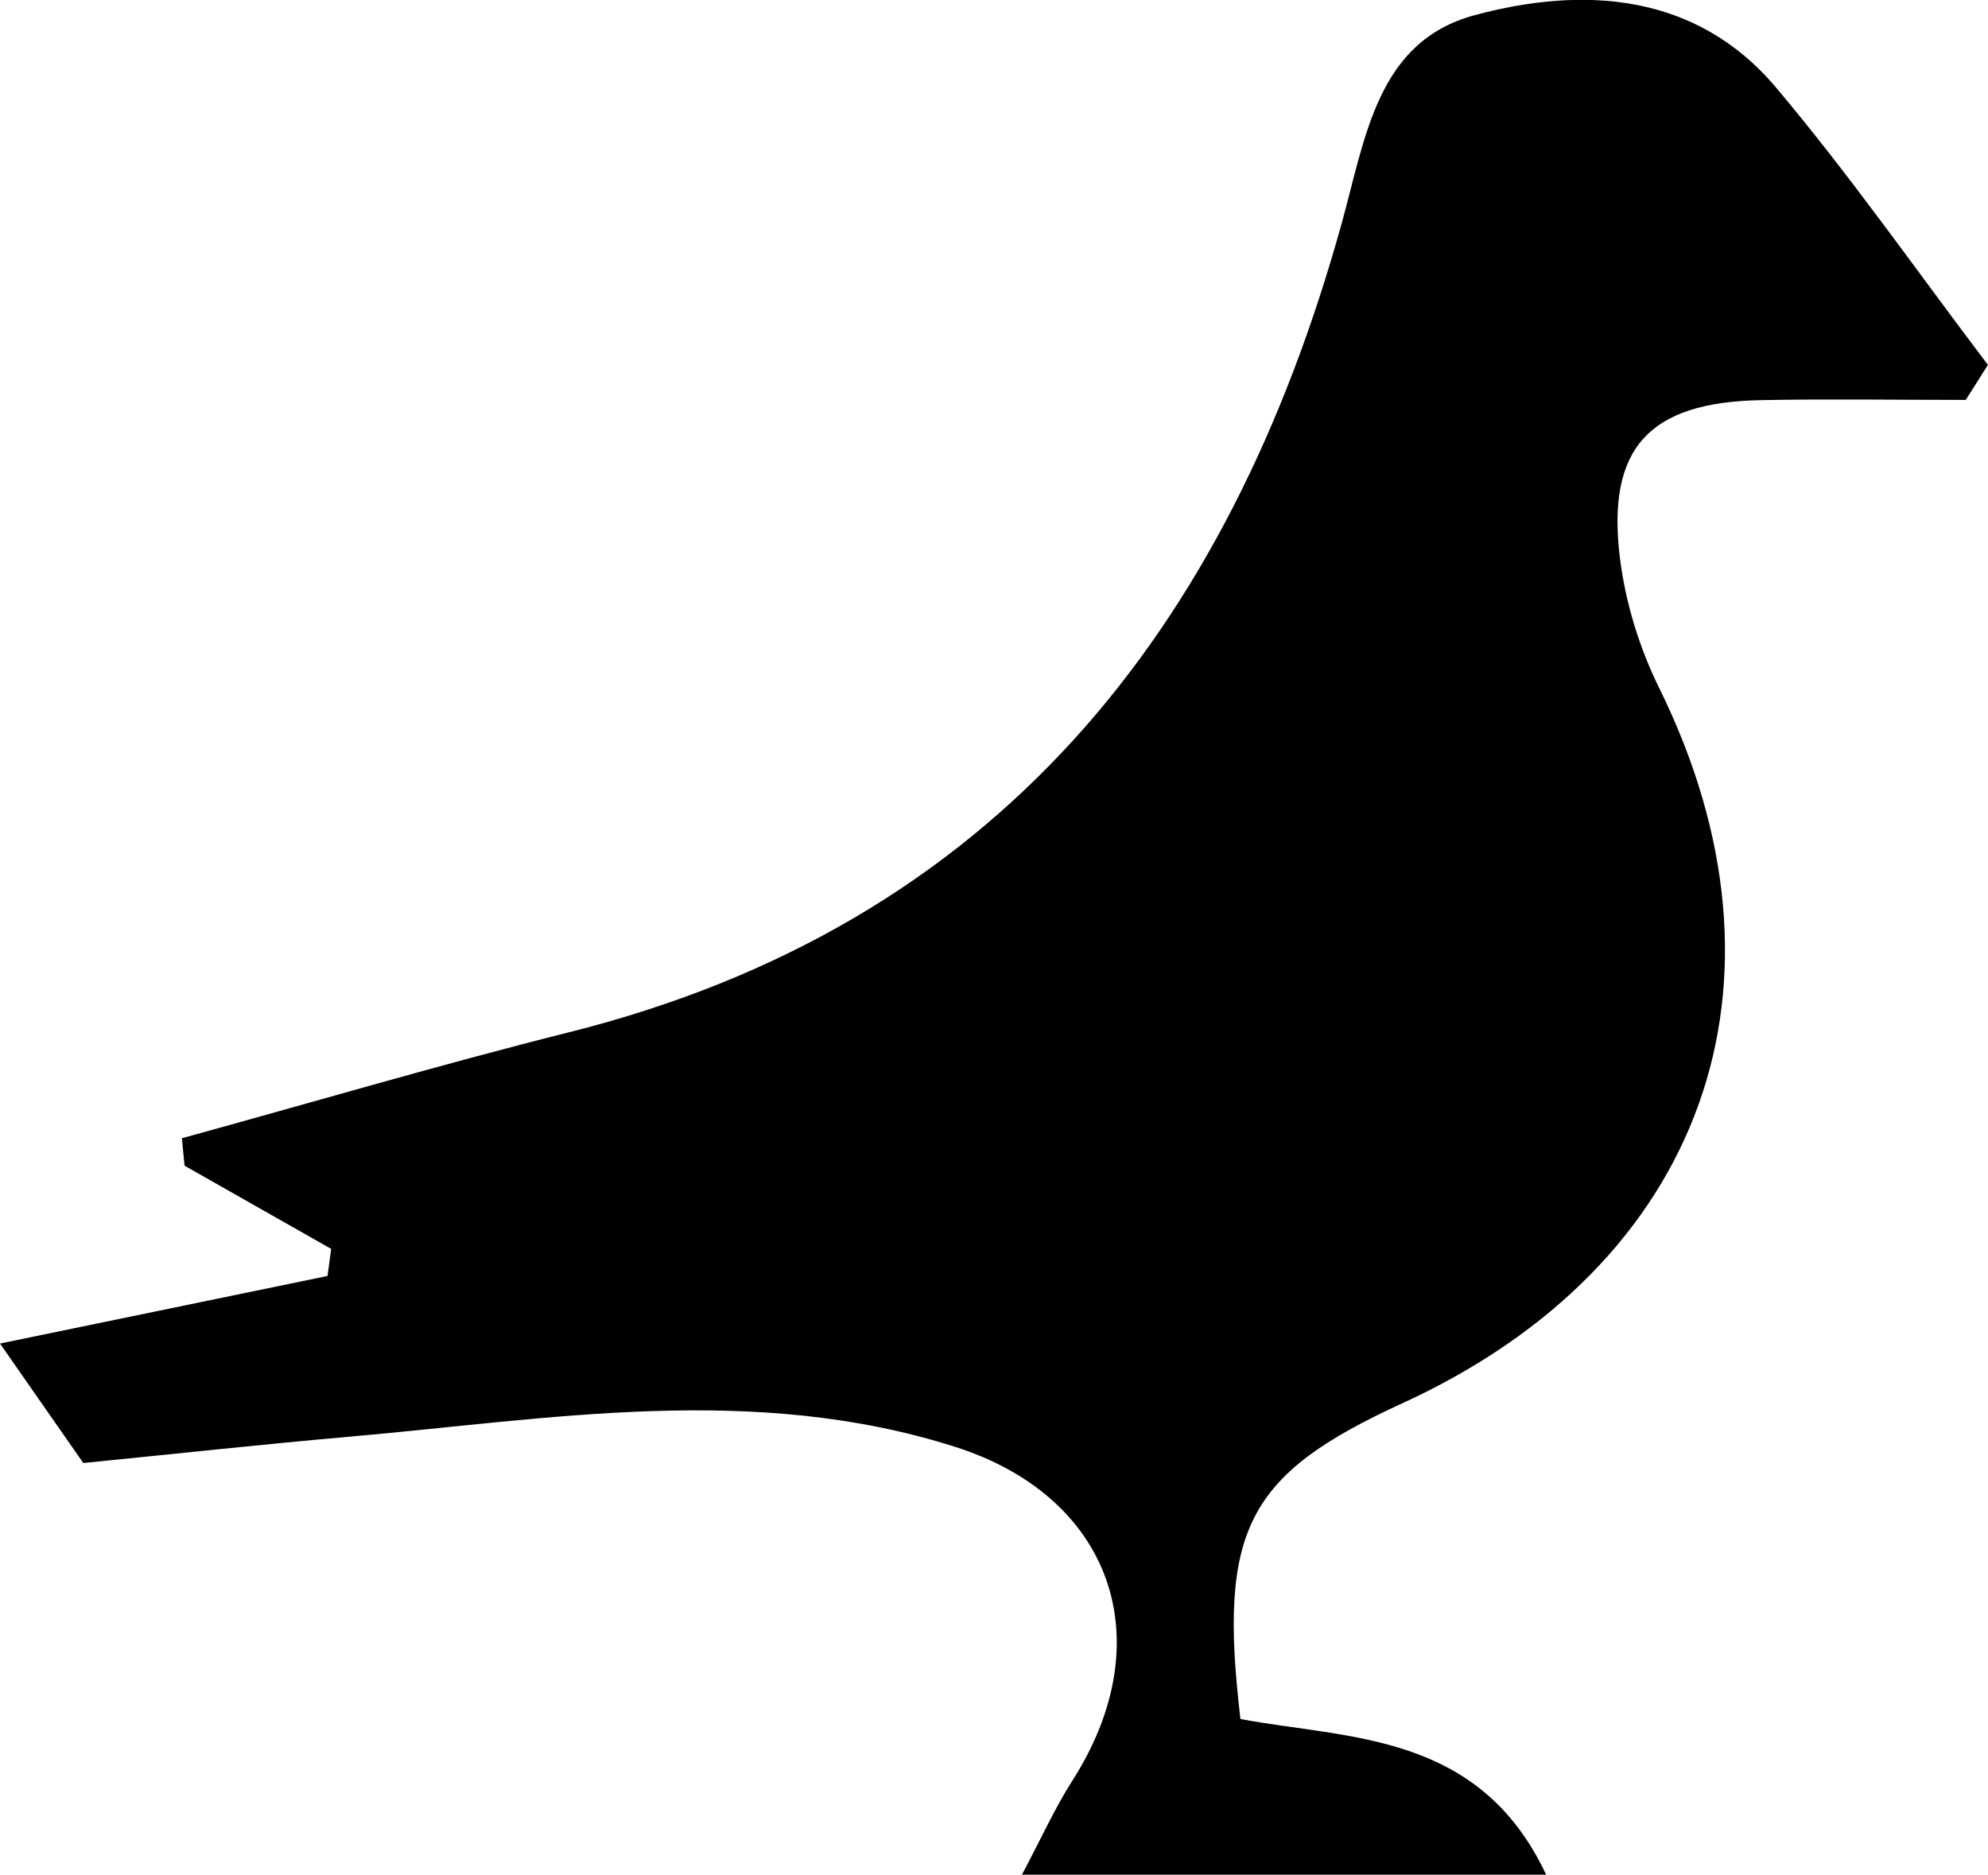 <?xml version="1.0" encoding="UTF-8"?>
<svg id="Layer_1" data-name="Layer 1" xmlns="http://www.w3.org/2000/svg" viewBox="0 0 254.76 240.27">
  <defs>
    <style>
      .cls-1 {
        stroke-width: 0px;
      }
    </style>
  </defs>
  <path class="cls-1" d="m10.68,187.5c-3.71-5.32-6.24-8.95-10.68-15.32,15.15-3.13,28.56-5.89,41.97-8.66l.47-3.47c-6.26-3.55-12.53-7.1-18.79-10.66-.11-1.17-.22-2.34-.34-3.52,16.52-4.54,32.96-9.4,49.57-13.57,54.8-13.74,84.57-51.54,99.02-103.55,3.1-11.15,4.56-23.44,17.09-26.81,13.82-3.72,28.32-2.93,38.61,9.28,9.59,11.39,18.14,23.66,27.15,35.54-.95,1.5-1.89,2.99-2.84,4.49-8.77,0-17.54-.14-26.31.03-14.26.28-19.74,6.14-18.01,20.21.7,5.69,2.48,11.51,5.02,16.65,18.66,37.84,5.83,73.93-32.89,91.69-19.89,9.12-23.64,16.12-20.76,40.47,13.92,2.6,30.57,1.66,39.18,19.95h-67.18c2.52-4.75,4.23-8.56,6.45-12.03,11.59-18.13,4.98-36.44-15.01-42.8-25.83-8.22-51.73-3.57-77.64-1.3-11.16.98-22.3,2.2-34.07,3.37Z"/>
</svg>